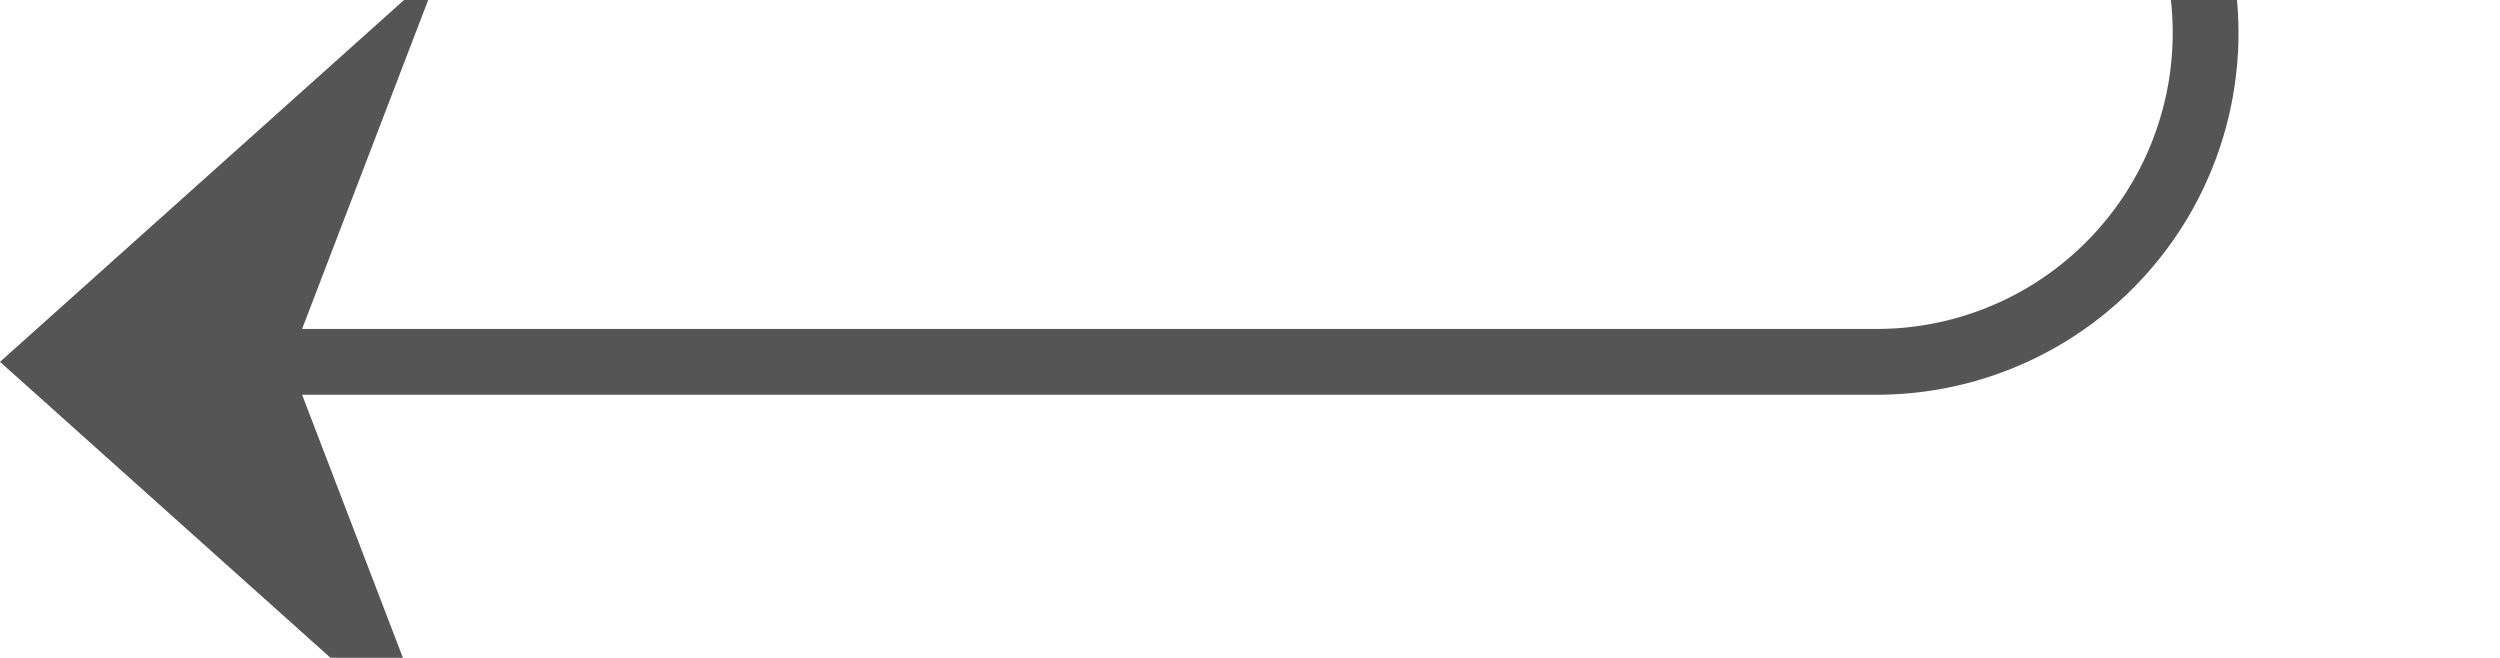 ﻿<?xml version="1.0" encoding="utf-8"?>
<svg version="1.1" xmlns:xlink="http://www.w3.org/1999/xlink" width="38px" height="10px" preserveAspectRatio="xMinYMid meet" viewBox="855 240  38 8" xmlns="http://www.w3.org/2000/svg">
  <defs>
    <mask fill="white" id="clip738">
      <path d="M 873.197 173  L 902.803 173  L 902.803 201  L 873.197 201  Z M 839 122  L 931 122  L 931 260  L 839 260  Z " fill-rule="evenodd" />
    </mask>
  </defs>
  <path d="M 921 131.5  L 893 131.5  A 5 5 0 0 0 888.5 136.5 L 888.5 239  A 5 5 0 0 1 883.5 244.5 L 856 244.5  " stroke-width="1" stroke="#555555" fill="none" mask="url(#clip738)" />
  <path d="M 919 128.5  A 3 3 0 0 0 916 131.5 A 3 3 0 0 0 919 134.5 A 3 3 0 0 0 922 131.5 A 3 3 0 0 0 919 128.5 Z M 861.7 238.5  L 855 244.5  L 861.7 250.5  L 859.4 244.5  L 861.7 238.5  Z " fill-rule="nonzero" fill="#555555" stroke="none" mask="url(#clip738)" />
</svg>